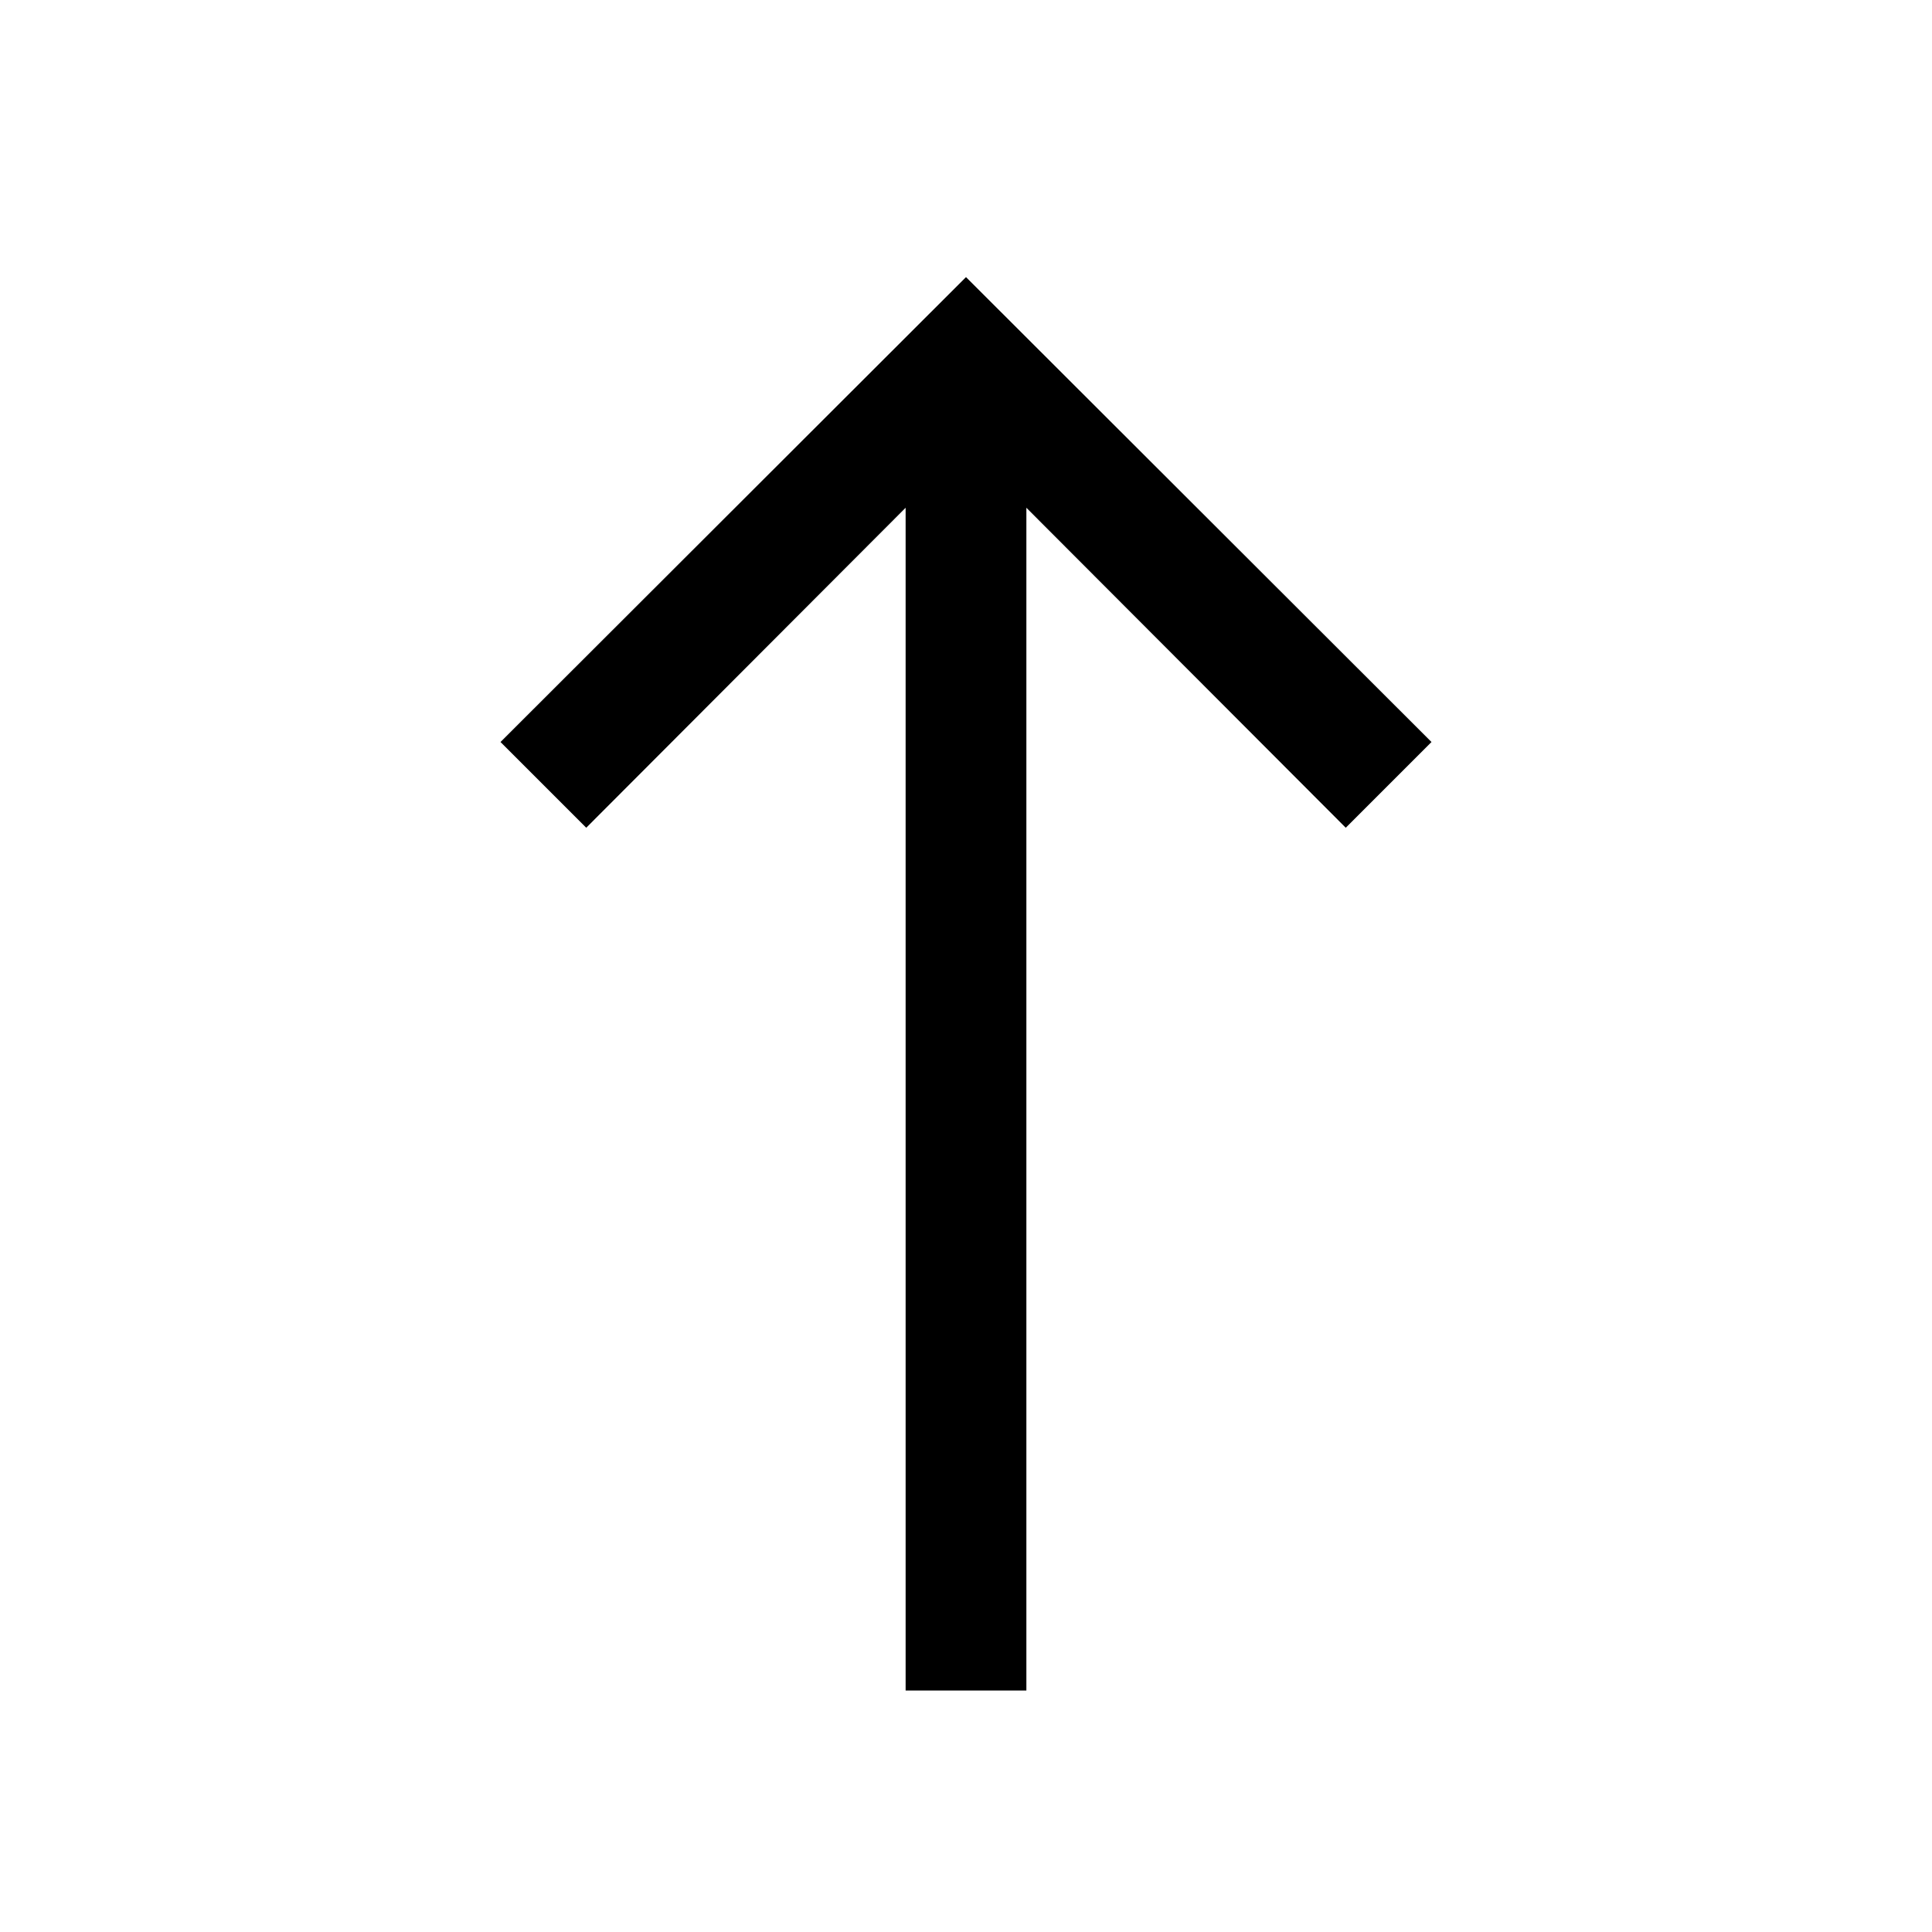 <svg width="32" height="32" viewBox="0 0 32 32" fill="none" xmlns="http://www.w3.org/2000/svg">
<path d="M8.29 12.29L9.71 13.71L15 8.41V28H17V8.41L22.29 13.71L23.71 12.29L16 4.59L8.29 12.29Z" fill="black"/>
</svg>
